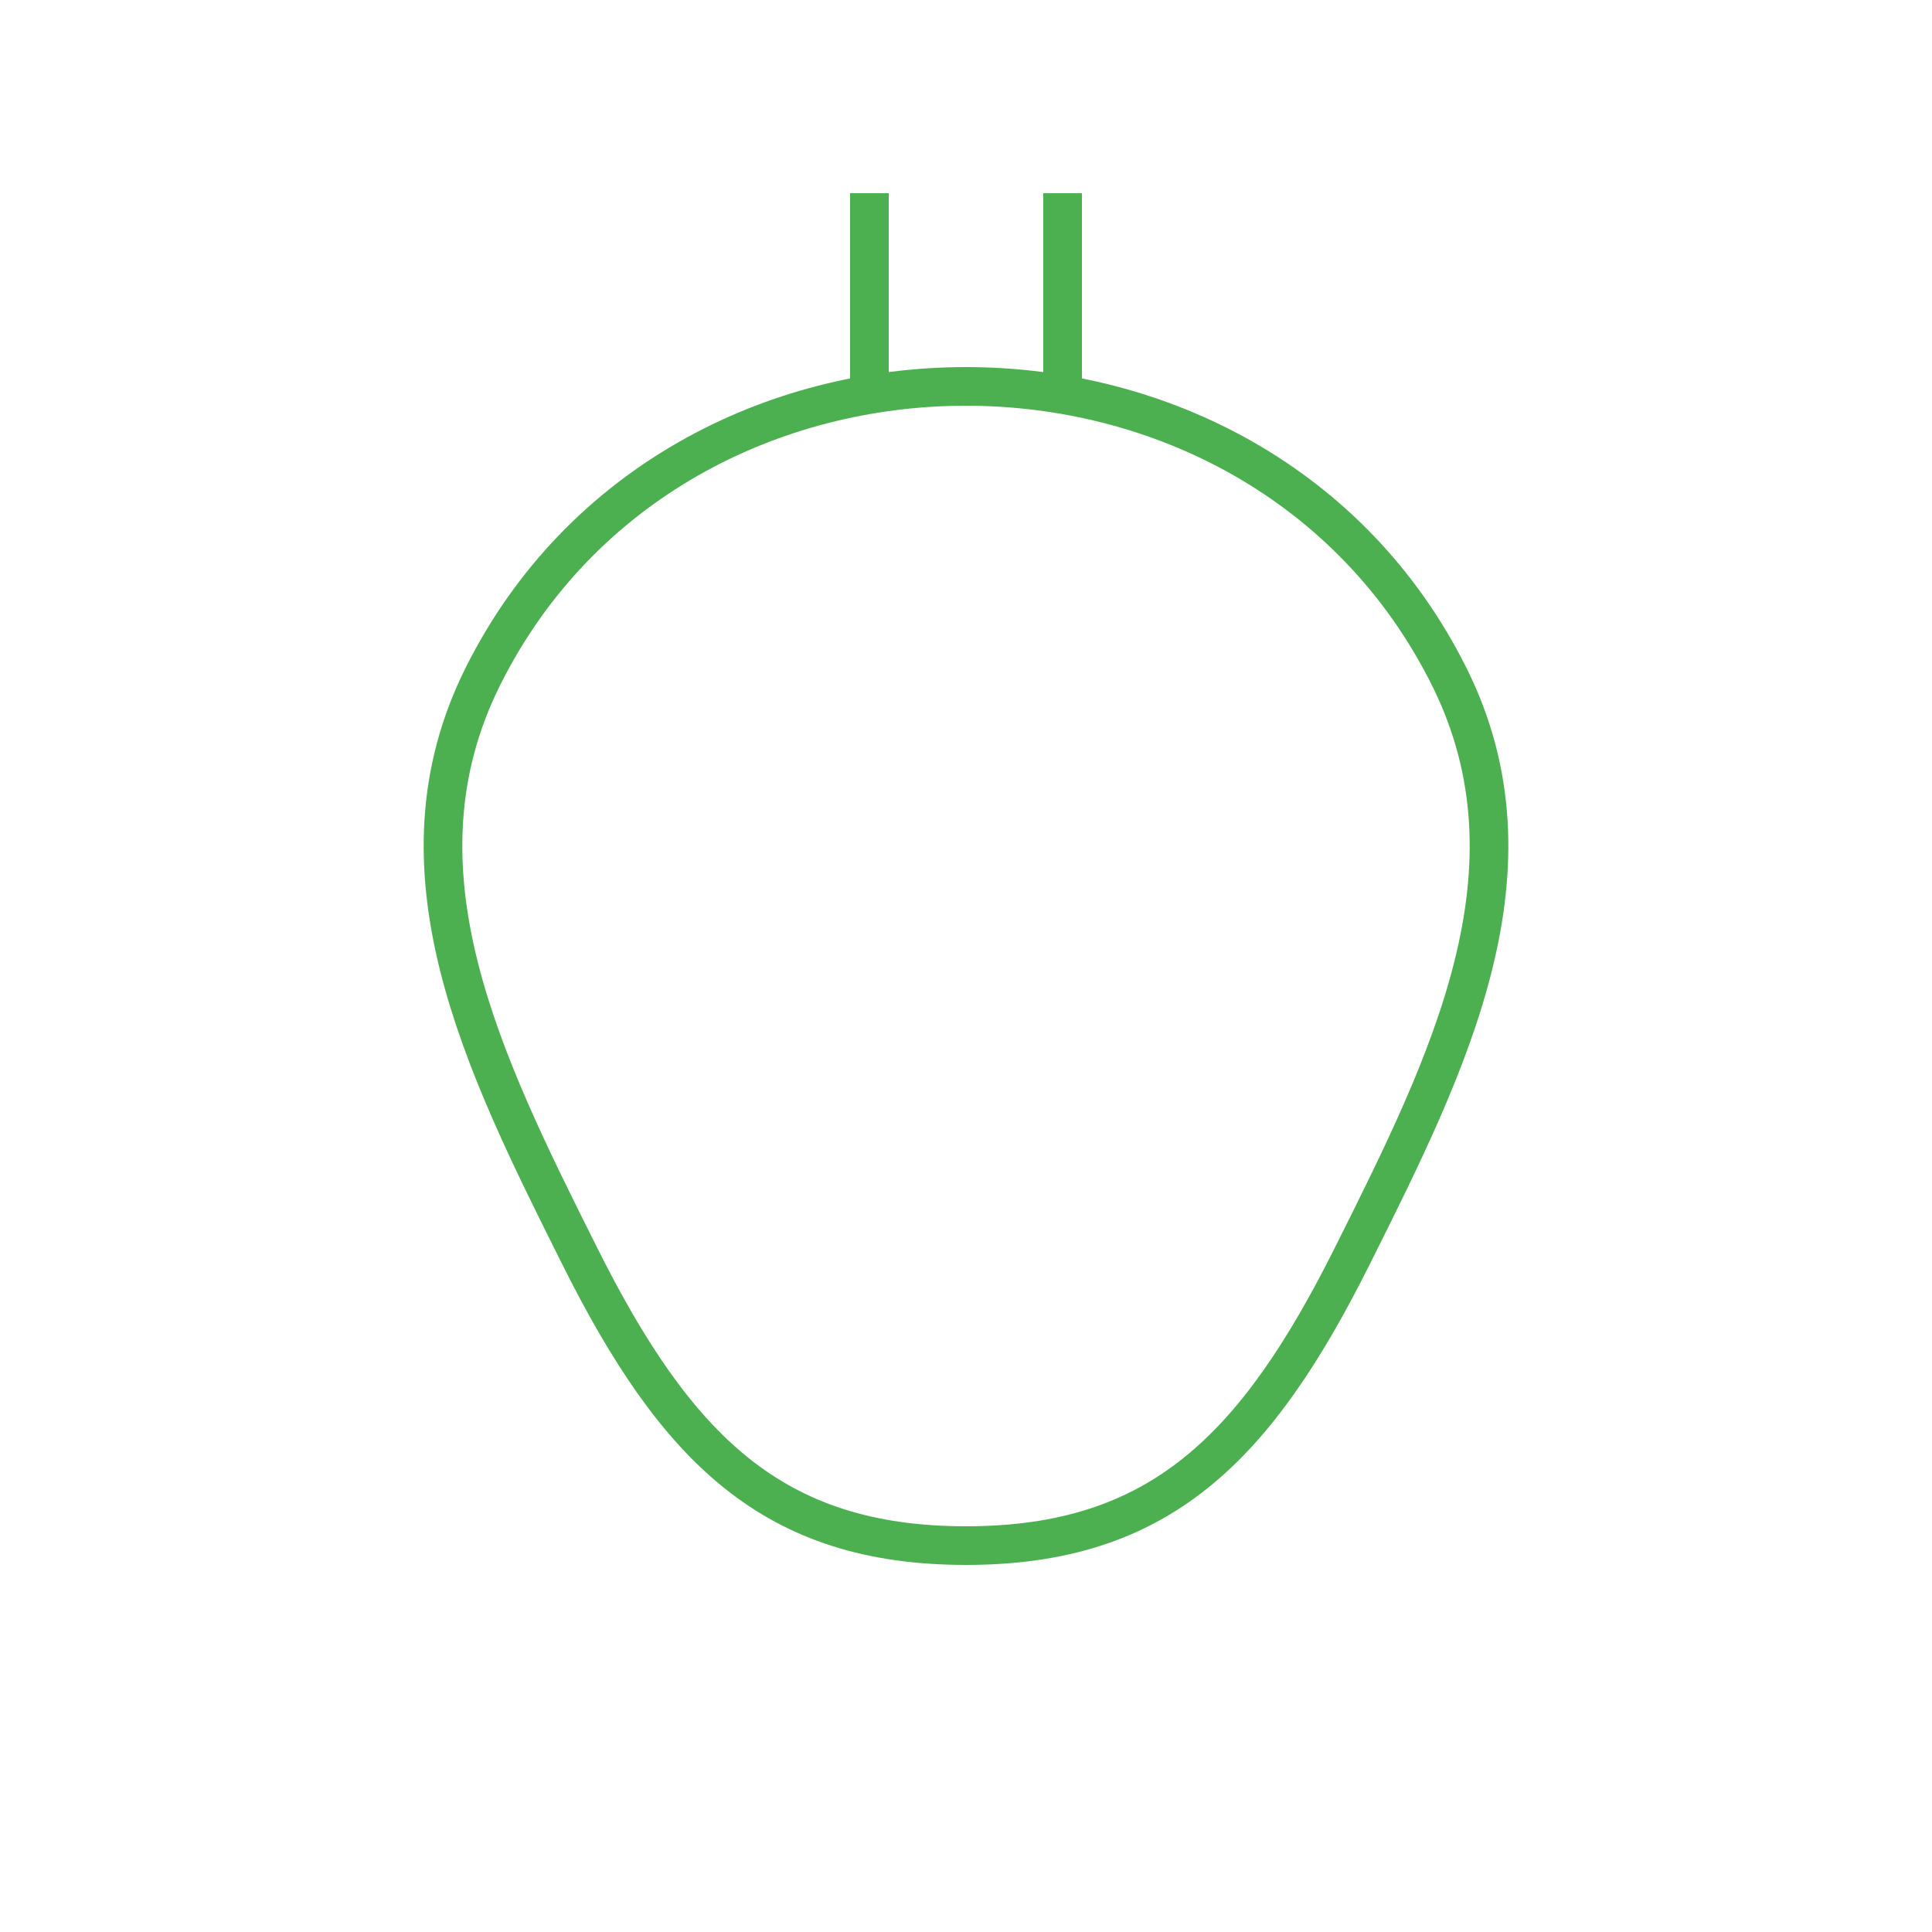 <?xml version="1.0" encoding="UTF-8"?>
<svg width="100" height="100" viewBox="0 0 100 100" xmlns="http://www.w3.org/2000/svg">
    <path d="M50,20 C60,20 70,25 75,35 C80,45 75,55 70,65 C65,75 60,80 50,80 C40,80 35,75 30,65 C25,55 20,45 25,35 C30,25 40,20 50,20" 
          fill="none" 
          stroke="#4CAF50" 
          stroke-width="2"/>
    <path d="M45,20 L45,10" 
          fill="none" 
          stroke="#4CAF50" 
          stroke-width="2"/>
    <path d="M55,20 L55,10" 
          fill="none" 
          stroke="#4CAF50" 
          stroke-width="2"/>
</svg> 